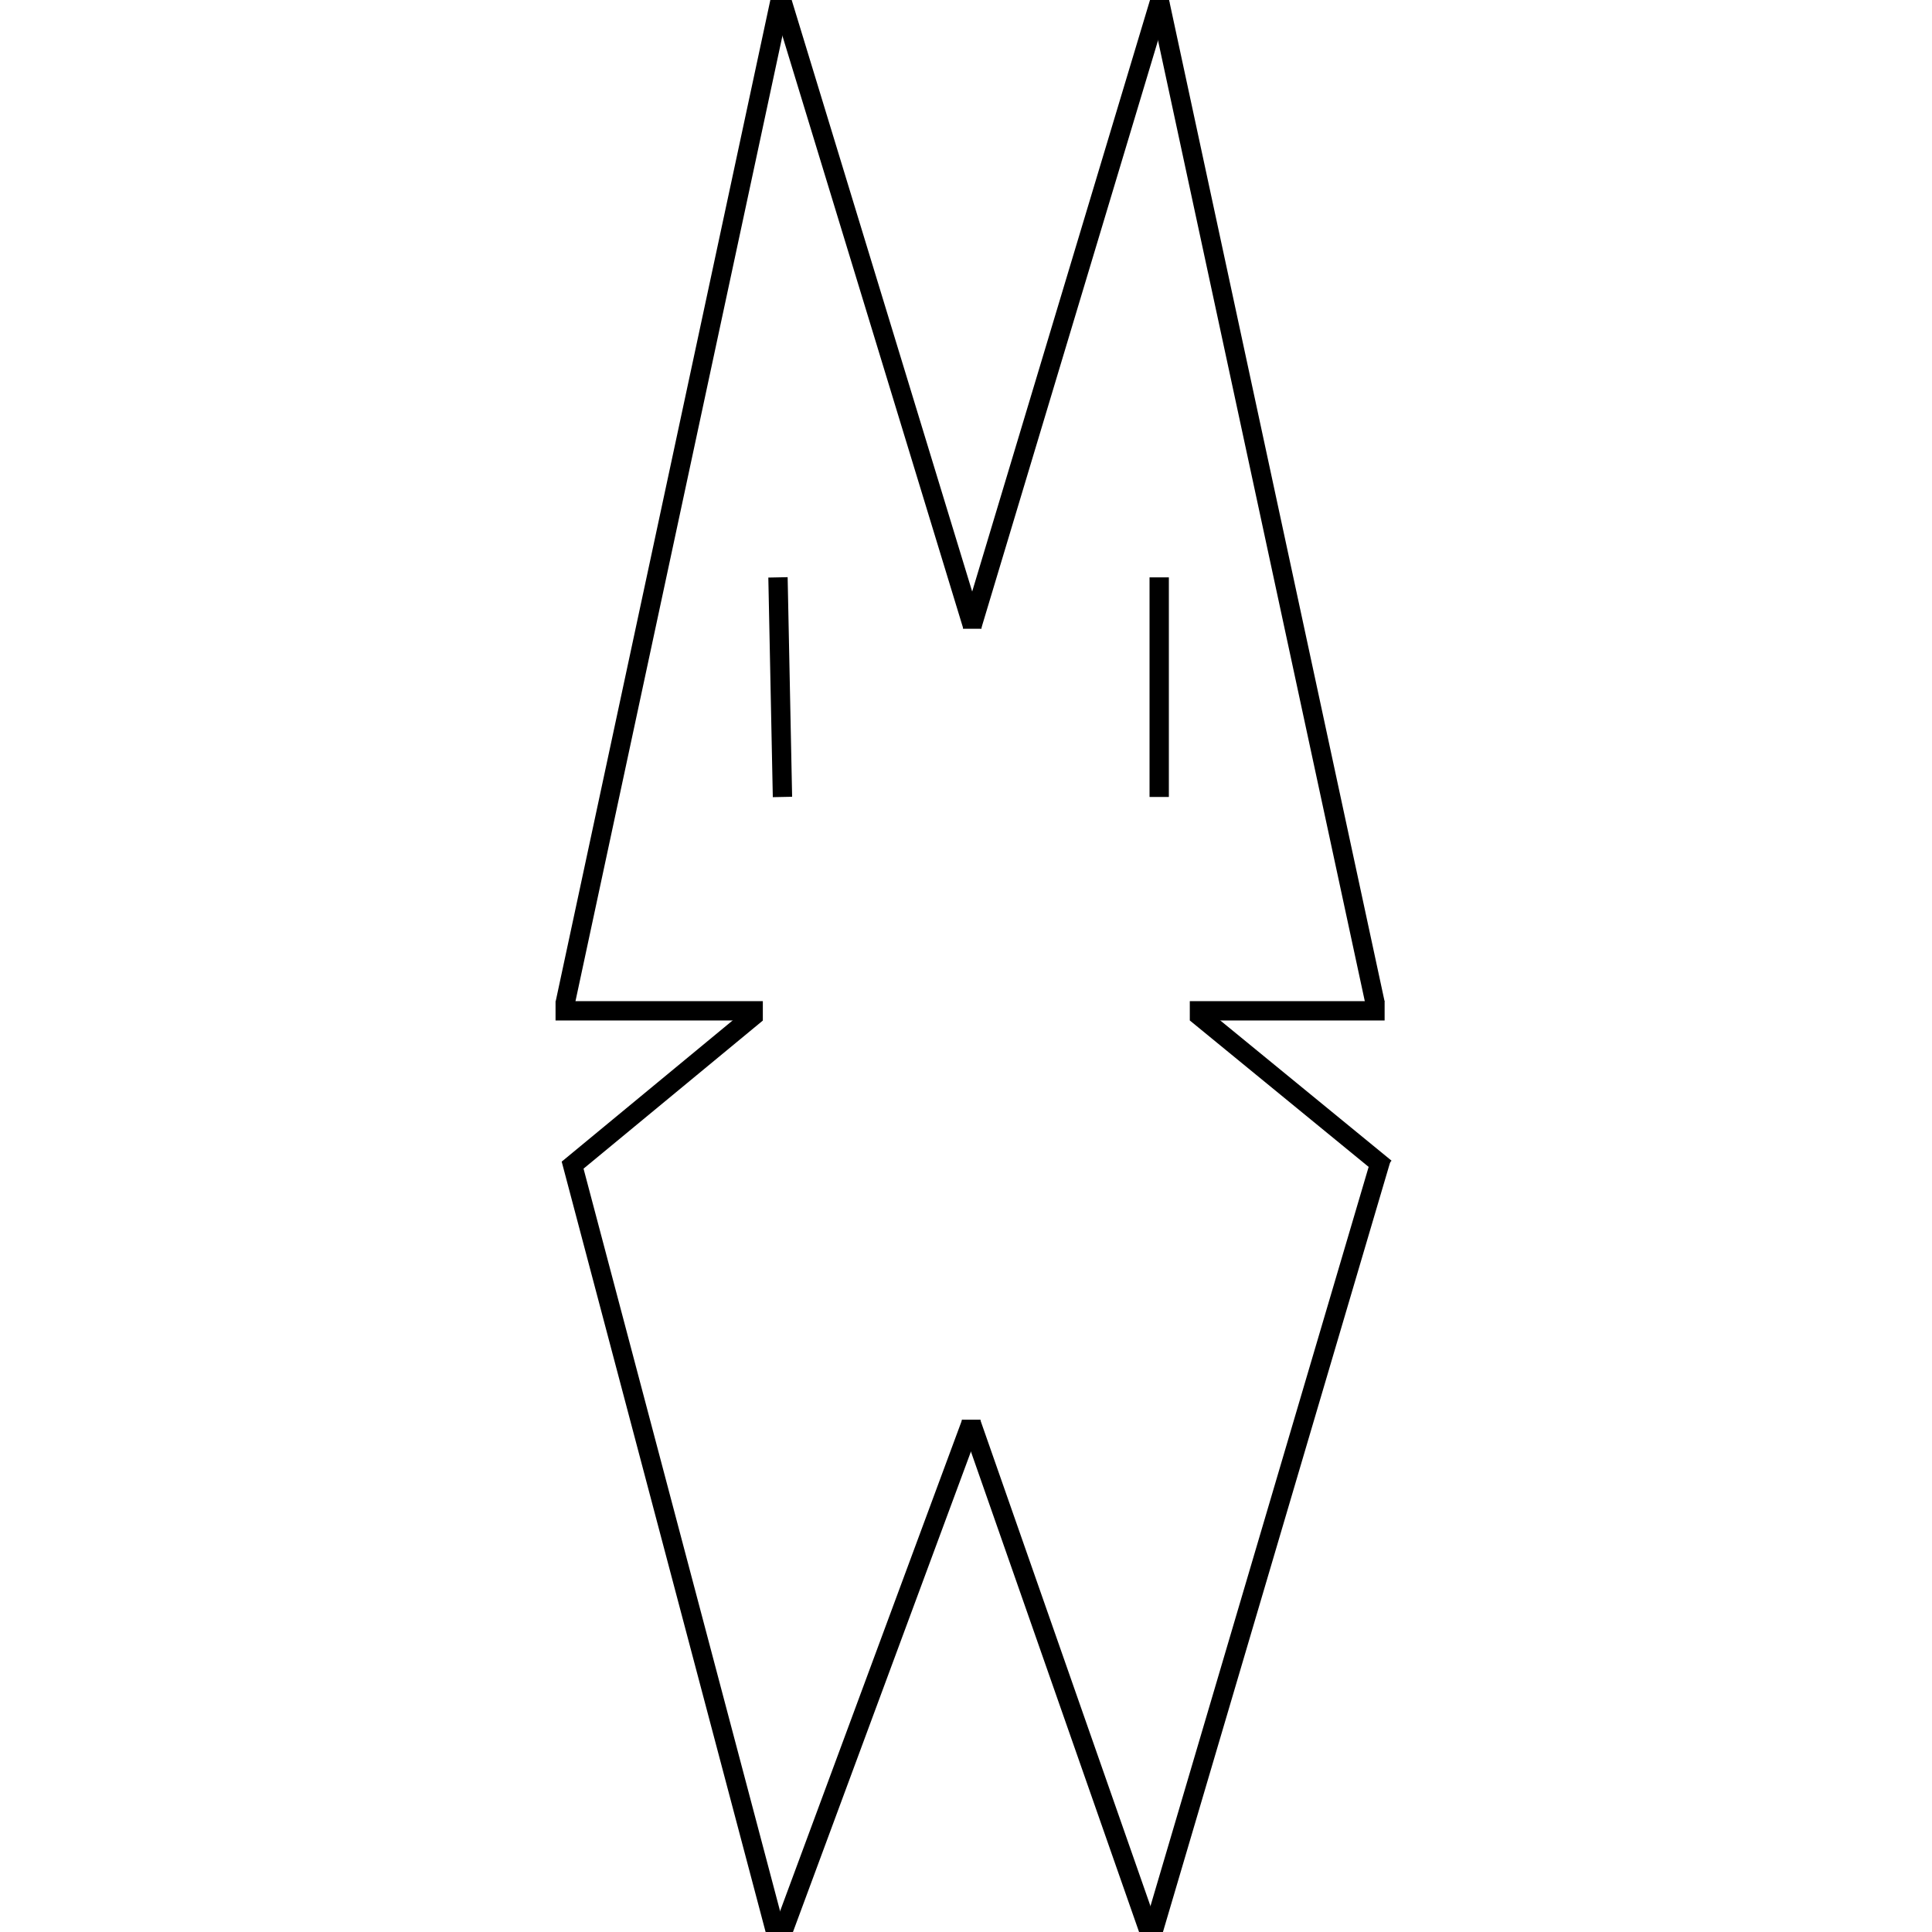 <svg id="etgvXakImi71" xmlns="http://www.w3.org/2000/svg" xmlns:xlink="http://www.w3.org/1999/xlink" viewBox="0 0 300 300" shape-rendering="geometricPrecision" text-rendering="geometricPrecision"><line x1="5.02" y1="67.947" x2="-24.797" y2="-29.777" transform="translate(145.95 29.085)" fill="none" stroke="#000" stroke-width="3"/><line x1="4.301" y1="66.983" x2="-24.897" y2="-30.144" transform="matrix(-1 0 0 1 155.271 30.05)" fill="none" stroke="#000" stroke-width="3"/><line x1="25.701" y1="-49.717" x2="-3.603" y2="29.391" transform="translate(125.103 270.694)" fill="none" stroke="#000" stroke-width="3"/><line x1="24.075" y1="-49.691" x2="-3.603" y2="29.391" transform="matrix(-1 0 0 1 174.88 270.667)" fill="none" stroke="#000" stroke-width="3"/><line x1="24.704" y1="-75" x2="-8.702" y2="80.829" transform="translate(96.449 75)" fill="none" stroke="#000" stroke-width="3"/><line x1="25.052" y1="-75" x2="-8.486" y2="80.829" transform="matrix(-1 0 0 1 205.052 75)" fill="none" stroke="#000" stroke-width="3"/><line x1="7.084" y1="-46.403" x2="-25.052" y2="75" transform="matrix(-1 0 0 1 95.753 226.392)" fill="none" stroke="#000" stroke-width="3"/><line x1="10.783" y1="-46.403" x2="-25.052" y2="75" transform="translate(203.66 226.392)" fill="none" stroke="#000" stroke-width="3"/><line x1="26.135" y1="-9.142" x2="-3.166" y2="15.06" transform="translate(91.369 166.452)" fill="none" stroke="#000" stroke-width="3"/><line x1="23.841" y1="-9.715" x2="-5.567" y2="14.364" transform="matrix(-1 0 0 1 209.559 167.025)" fill="none" stroke="#000" stroke-width="3"/><line x1="-17.086" y1="0" x2="15.101" y2="0" transform="translate(103.351 156.959)" fill="none" stroke="#000" stroke-width="3"/><line x1="-15.151" y1="0" x2="15.101" y2="0" transform="translate(199.902 156.959)" fill="none" stroke="#000" stroke-width="3"/><line x1="-0.348" y1="-17.049" x2="0.348" y2="17.049" transform="translate(121.153 106.703)" fill="none" stroke="#000" stroke-width="3"/><line x1="0" y1="-17.049" x2="0" y2="17.049" transform="translate(180 106.703)" fill="none" stroke="#000" stroke-width="3"/><path d="" fill="none" stroke="#000" stroke-width="0.6"/><line x1="-2.36" y1="0" x2="0.52" y2="0" transform="translate(151.891 96.133)" fill="none" stroke="#000" stroke-width="3"/><line x1="-2.36" y1="0" x2="0.52" y2="0" transform="translate(151.725 221.948)" fill="none" stroke="#000" stroke-width="3"/></svg>
